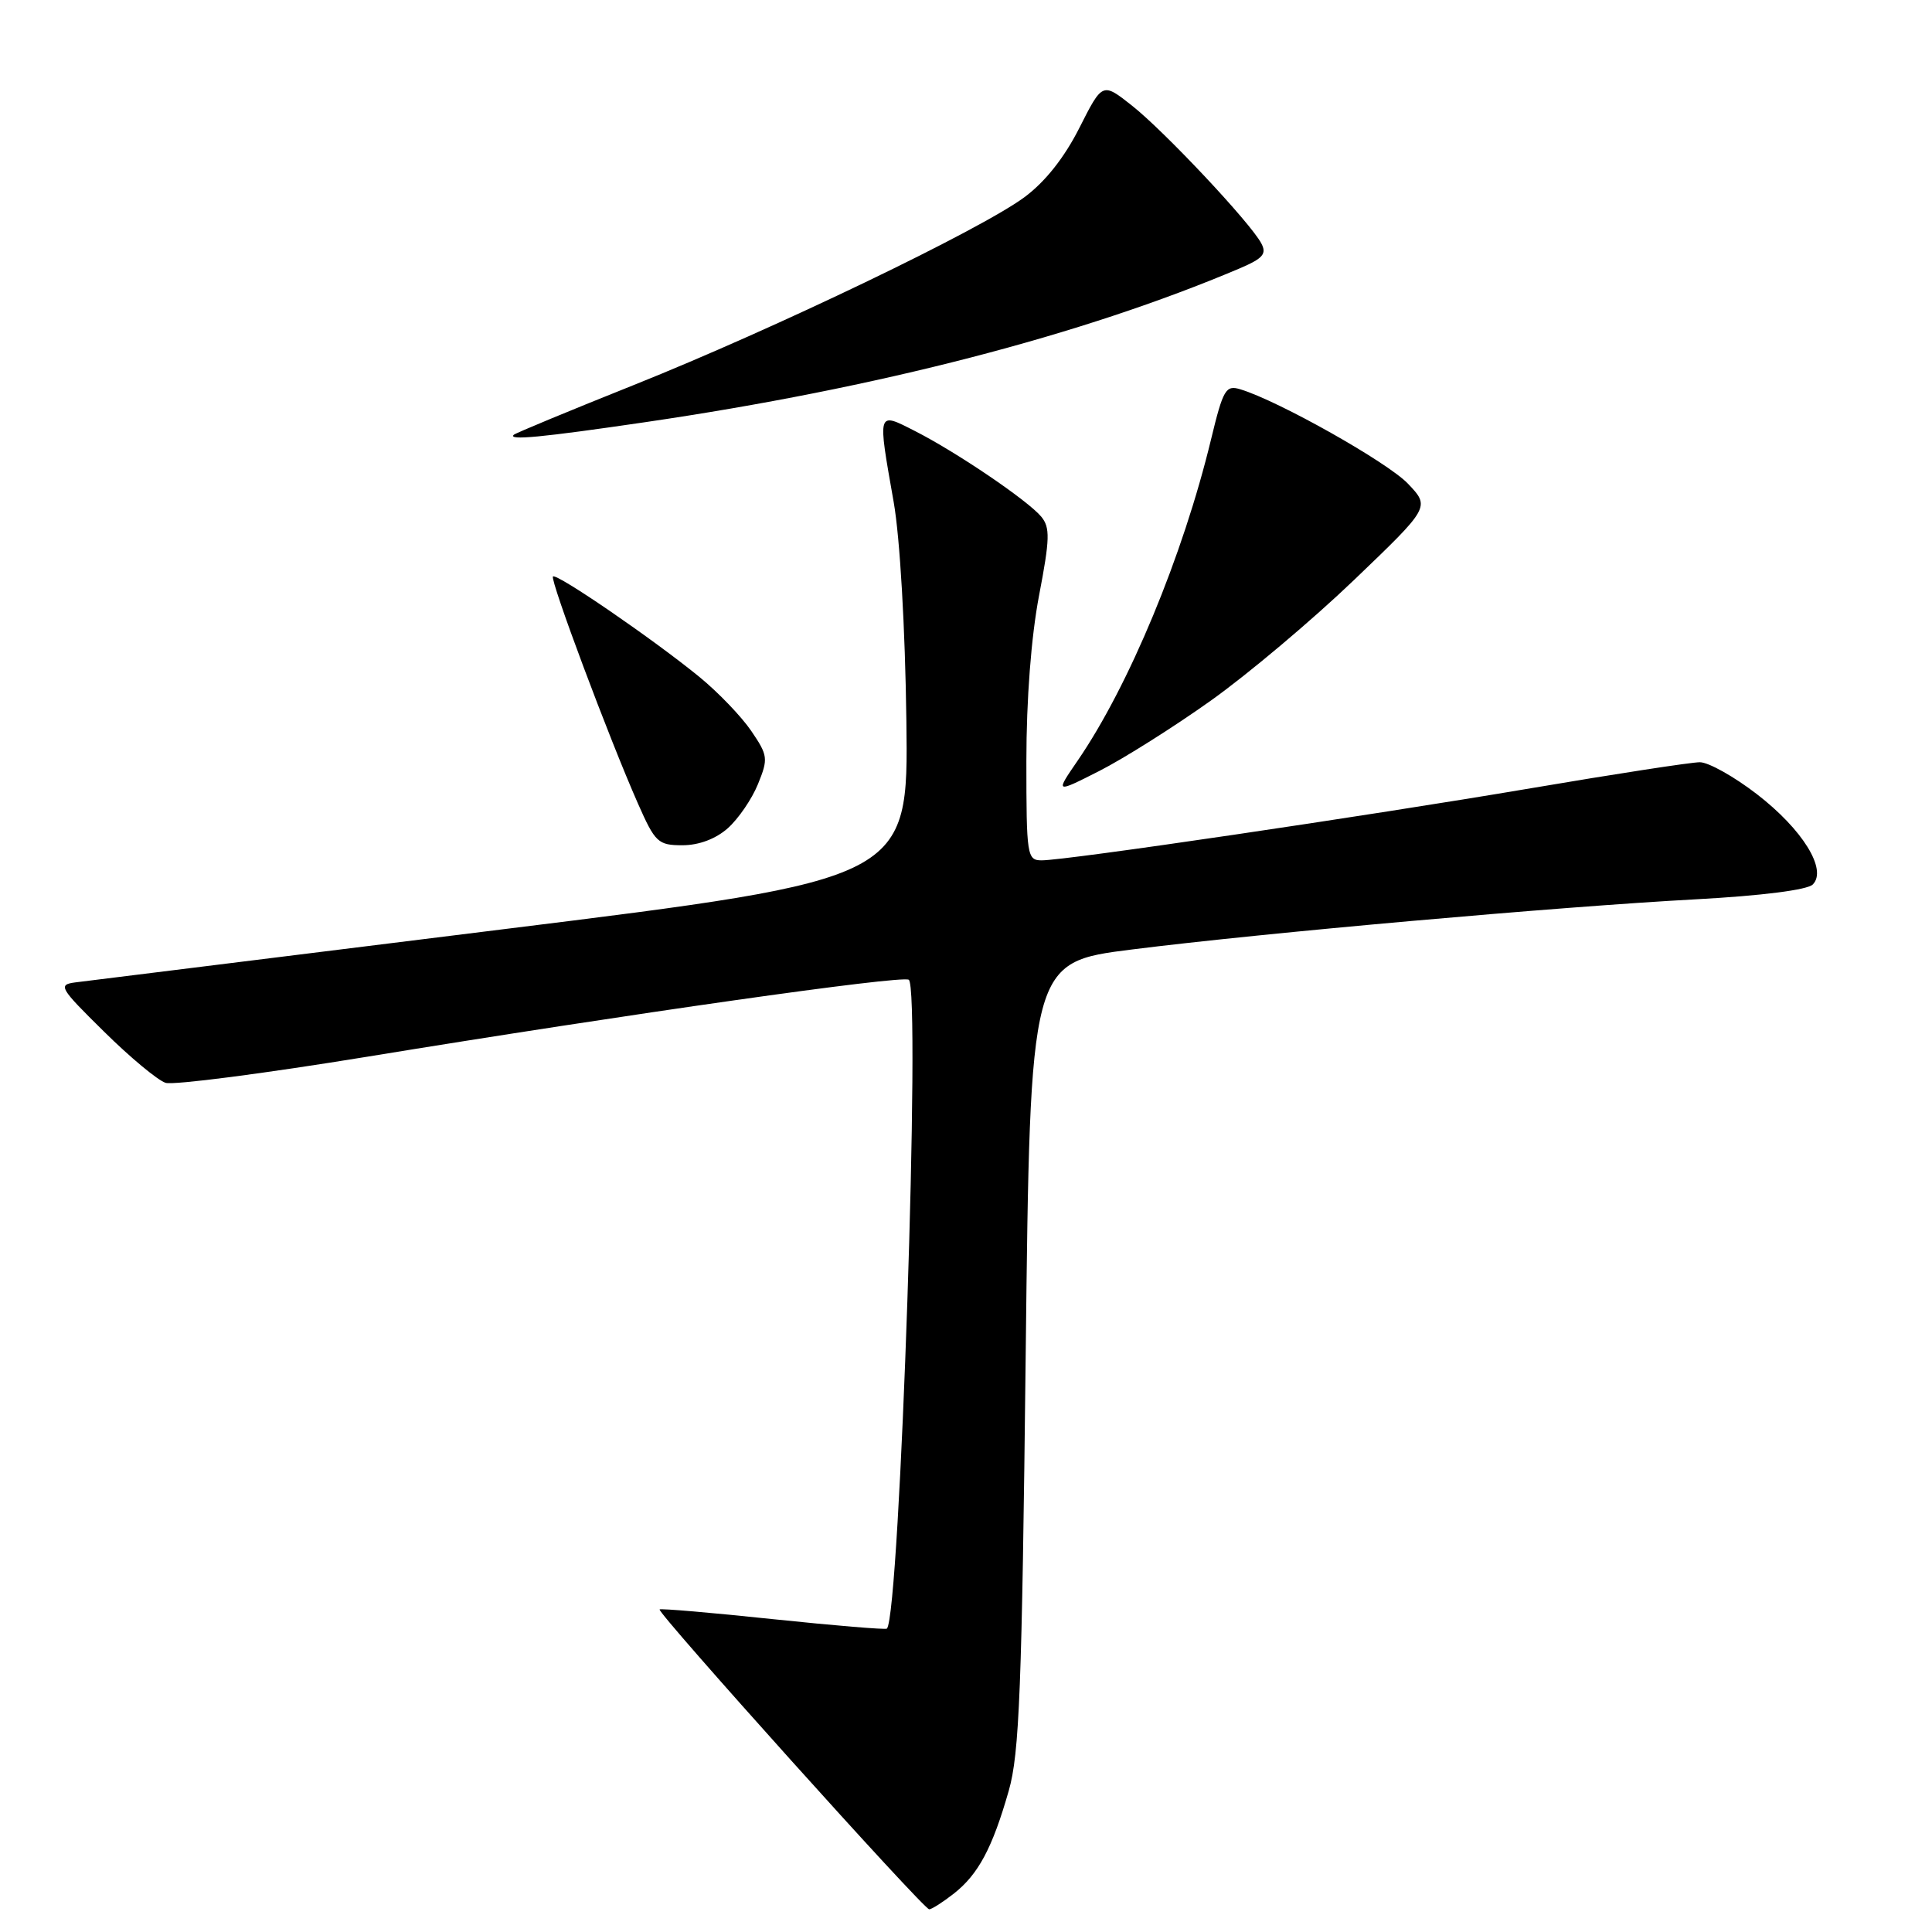 <?xml version="1.0" encoding="UTF-8" standalone="no"?>
<!DOCTYPE svg PUBLIC "-//W3C//DTD SVG 1.1//EN" "http://www.w3.org/Graphics/SVG/1.1/DTD/svg11.dtd" >
<svg xmlns="http://www.w3.org/2000/svg" xmlns:xlink="http://www.w3.org/1999/xlink" version="1.1" viewBox="0 0 256 256">
 <g >
 <path fill="currentColor"
d=" M 126.39 250.91 C 129.63 248.36 131.49 244.89 133.66 237.30 C 135.08 232.36 135.41 223.80 135.91 179.50 C 136.50 127.50 136.50 127.50 150.00 125.81 C 167.45 123.61 206.55 120.14 224.76 119.16 C 233.42 118.69 239.48 117.92 240.20 117.20 C 242.16 115.24 238.86 109.90 232.77 105.21 C 229.77 102.90 226.38 101.00 225.24 101.00 C 224.09 101.00 214.01 102.55 202.83 104.45 C 180.87 108.17 141.32 114.00 138.03 114.00 C 136.09 114.00 136.00 113.39 136.00 100.84 C 136.00 92.65 136.64 84.36 137.68 78.91 C 139.12 71.40 139.16 69.90 137.97 68.46 C 136.19 66.32 126.76 59.92 121.25 57.12 C 116.20 54.55 116.27 54.33 118.42 66.54 C 119.25 71.27 119.94 83.20 120.10 95.53 C 120.37 116.48 120.37 116.48 66.44 123.16 C 36.77 126.84 11.38 129.99 10.00 130.17 C 7.65 130.48 7.86 130.86 13.78 136.69 C 17.23 140.10 20.90 143.15 21.94 143.48 C 22.97 143.81 35.00 142.25 48.66 140.02 C 83.38 134.34 119.33 129.23 120.41 129.82 C 122.05 130.71 119.25 213.98 117.52 215.80 C 117.36 215.96 110.58 215.40 102.45 214.55 C 94.33 213.69 87.55 213.11 87.40 213.26 C 87.02 213.65 122.37 252.99 123.12 252.99 C 123.45 253.00 124.92 252.06 126.39 250.91 Z  M 96.43 109.75 C 97.83 108.51 99.63 105.88 100.43 103.91 C 101.81 100.52 101.76 100.11 99.55 96.86 C 98.26 94.96 95.18 91.75 92.69 89.71 C 86.64 84.76 73.75 75.91 73.27 76.39 C 72.85 76.82 80.72 97.85 84.53 106.47 C 86.81 111.64 87.20 112.00 90.43 112.00 C 92.60 112.00 94.84 111.16 96.43 109.75 Z  M 160.42 92.85 C 165.33 89.36 173.88 82.16 179.42 76.85 C 189.50 67.19 189.50 67.19 186.57 64.10 C 183.89 61.27 169.42 53.12 164.37 51.59 C 162.42 50.99 162.08 51.57 160.47 58.22 C 156.74 73.67 149.59 90.89 142.78 100.81 C 139.82 105.12 139.82 105.12 145.66 102.16 C 148.87 100.53 155.52 96.34 160.42 92.85 Z  M 85.50 55.94 C 116.33 51.42 143.39 44.42 164.27 35.56 C 167.36 34.24 167.88 33.64 167.12 32.23 C 165.66 29.49 154.31 17.41 150.00 14.00 C 146.08 10.90 146.08 10.90 143.02 16.95 C 141.03 20.89 138.48 24.11 135.73 26.14 C 129.90 30.45 102.69 43.53 84.00 51.01 C 75.47 54.42 68.31 57.39 68.08 57.61 C 67.26 58.38 71.73 57.96 85.50 55.94 Z "/>
</g>
</svg>